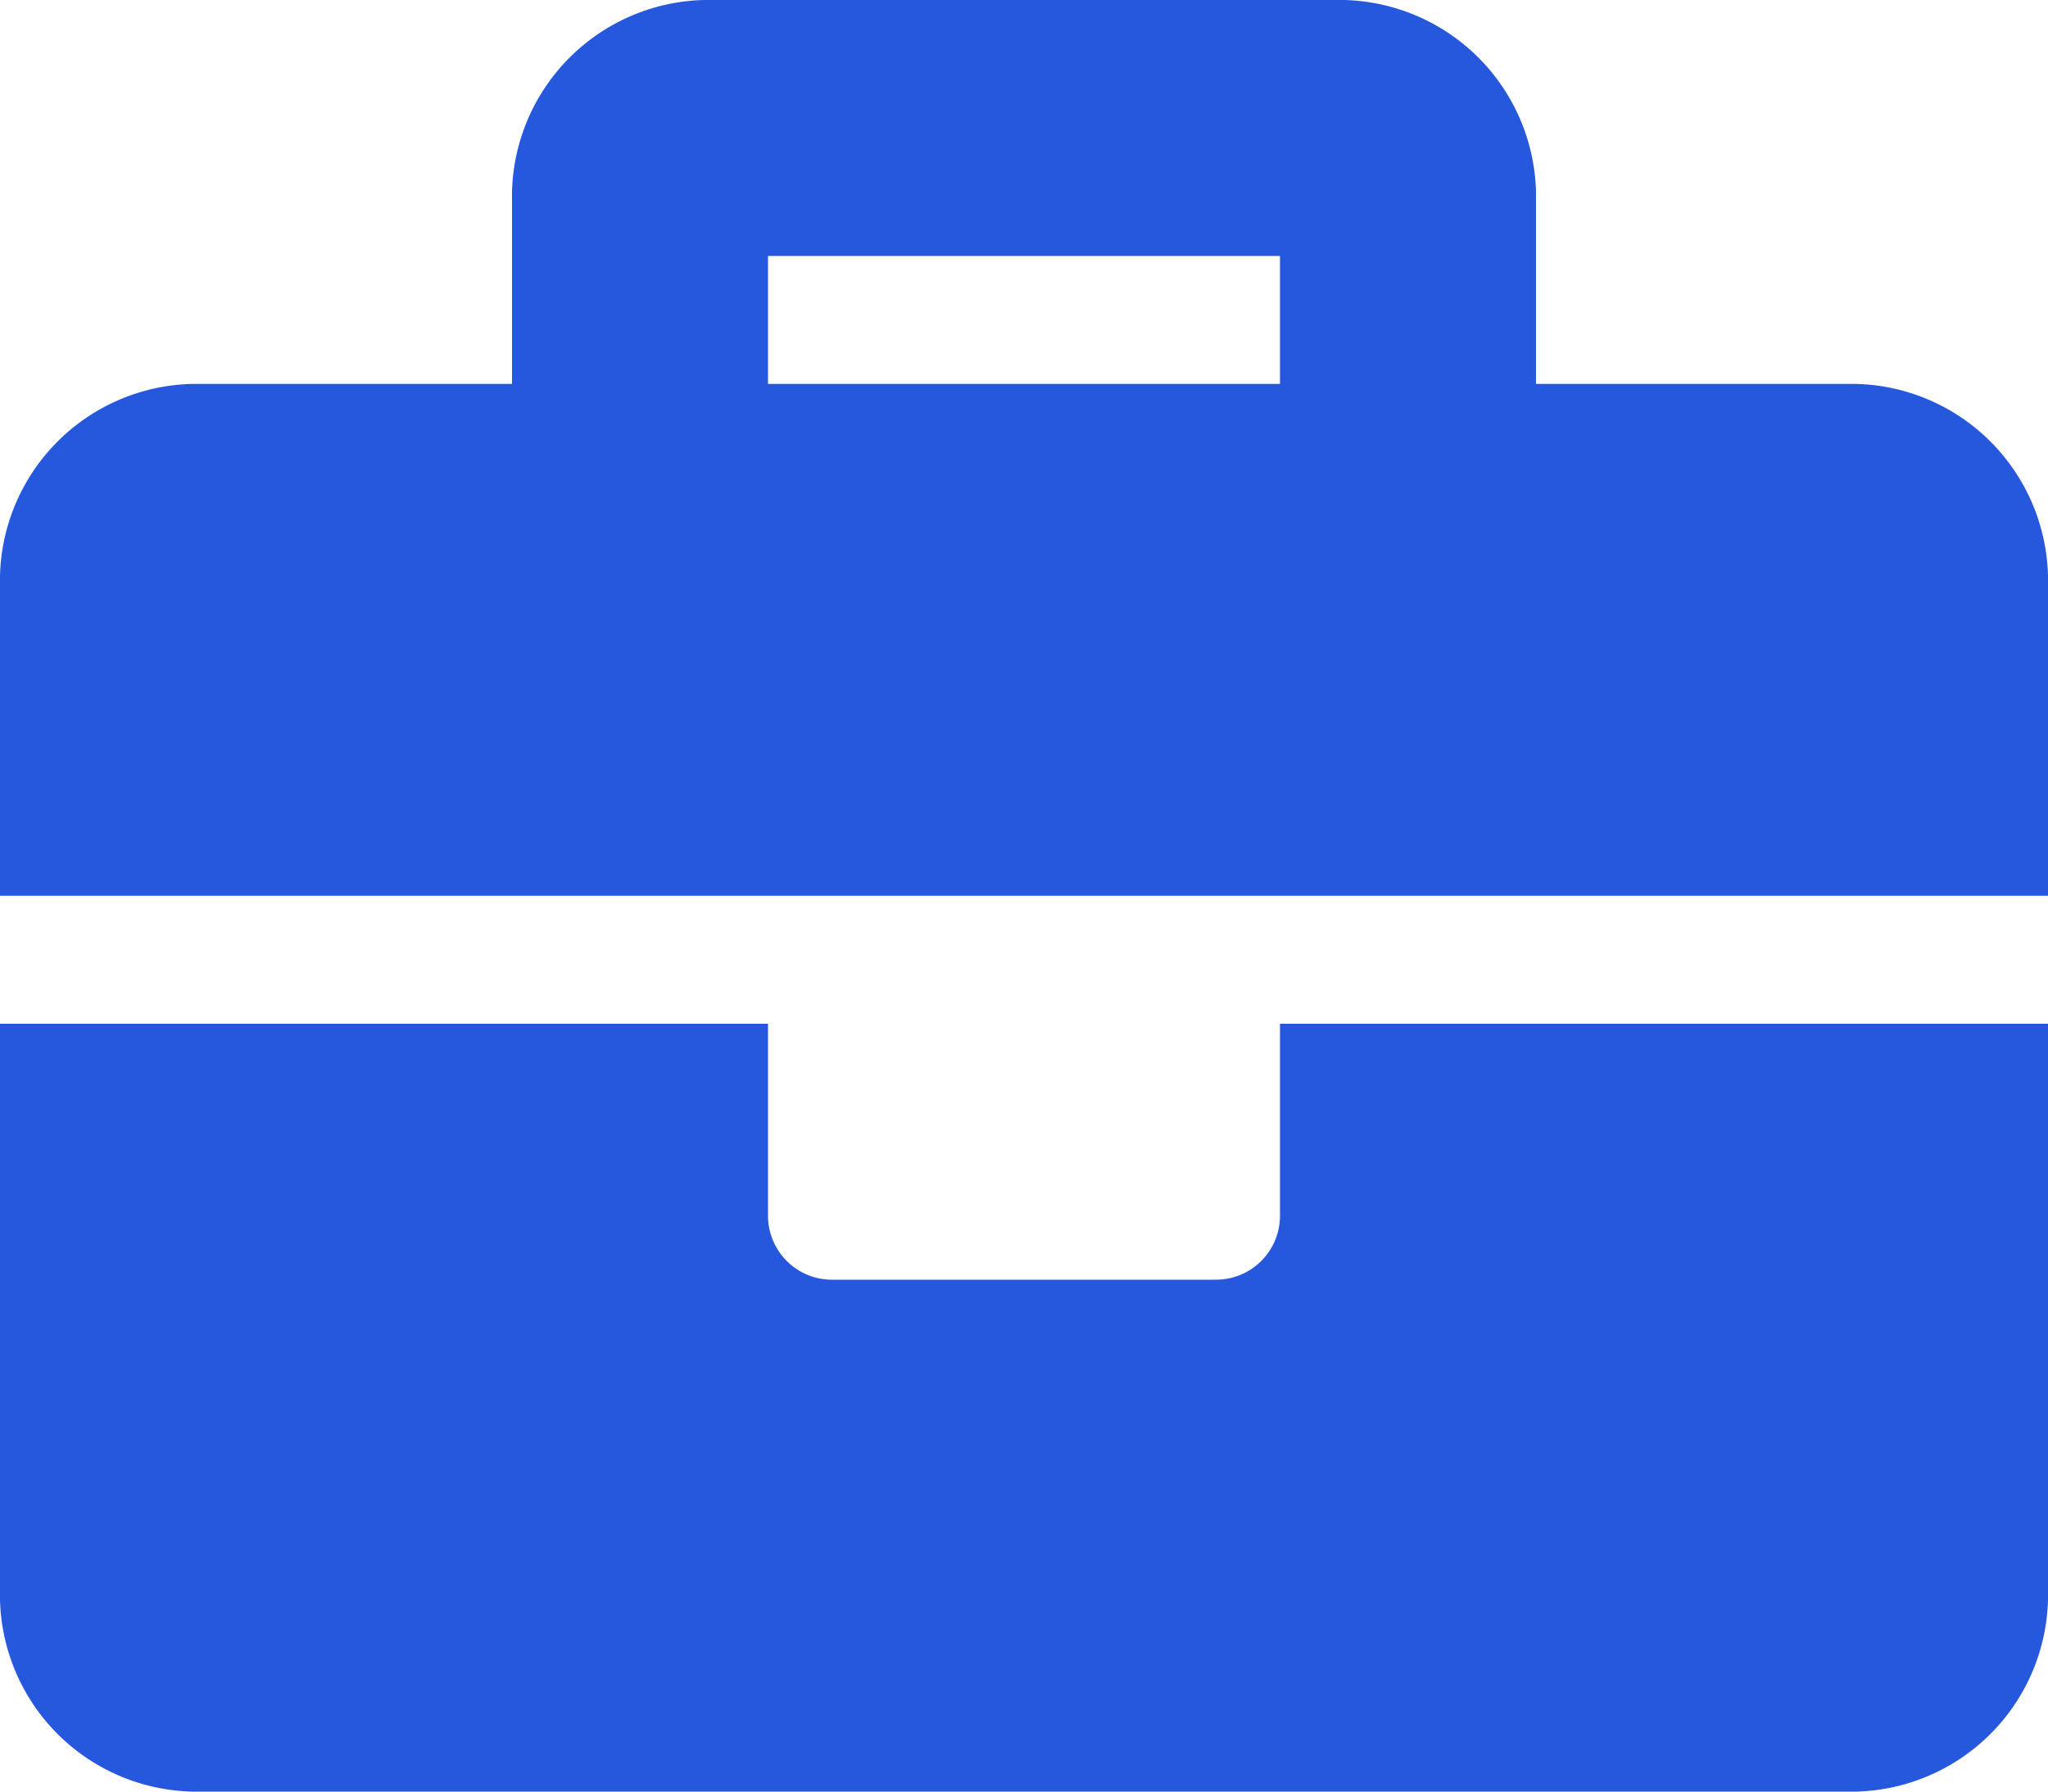 <svg xmlns="http://www.w3.org/2000/svg" width="16" height="14" viewBox="0 0 16 14">
  <path id="Icon_awesome-briefcase" data-name="Icon awesome-briefcase" d="M10,10.75a.5.5,0,0,1-.5.5h-3a.5.5,0,0,1-.5-.5V9.25H0v4.5a1.538,1.538,0,0,0,1.5,1.5h13a1.538,1.538,0,0,0,1.5-1.5V9.25H10Zm4.5-6.5H12V2.75a1.538,1.538,0,0,0-1.5-1.5h-5A1.538,1.538,0,0,0,4,2.75v1.5H1.5A1.538,1.538,0,0,0,0,5.75v2.5H16V5.75A1.538,1.538,0,0,0,14.5,4.25Zm-4.5,0H6v-1h4Z" transform="translate(0 -1.25)" fill="#2658de"/>
</svg>
